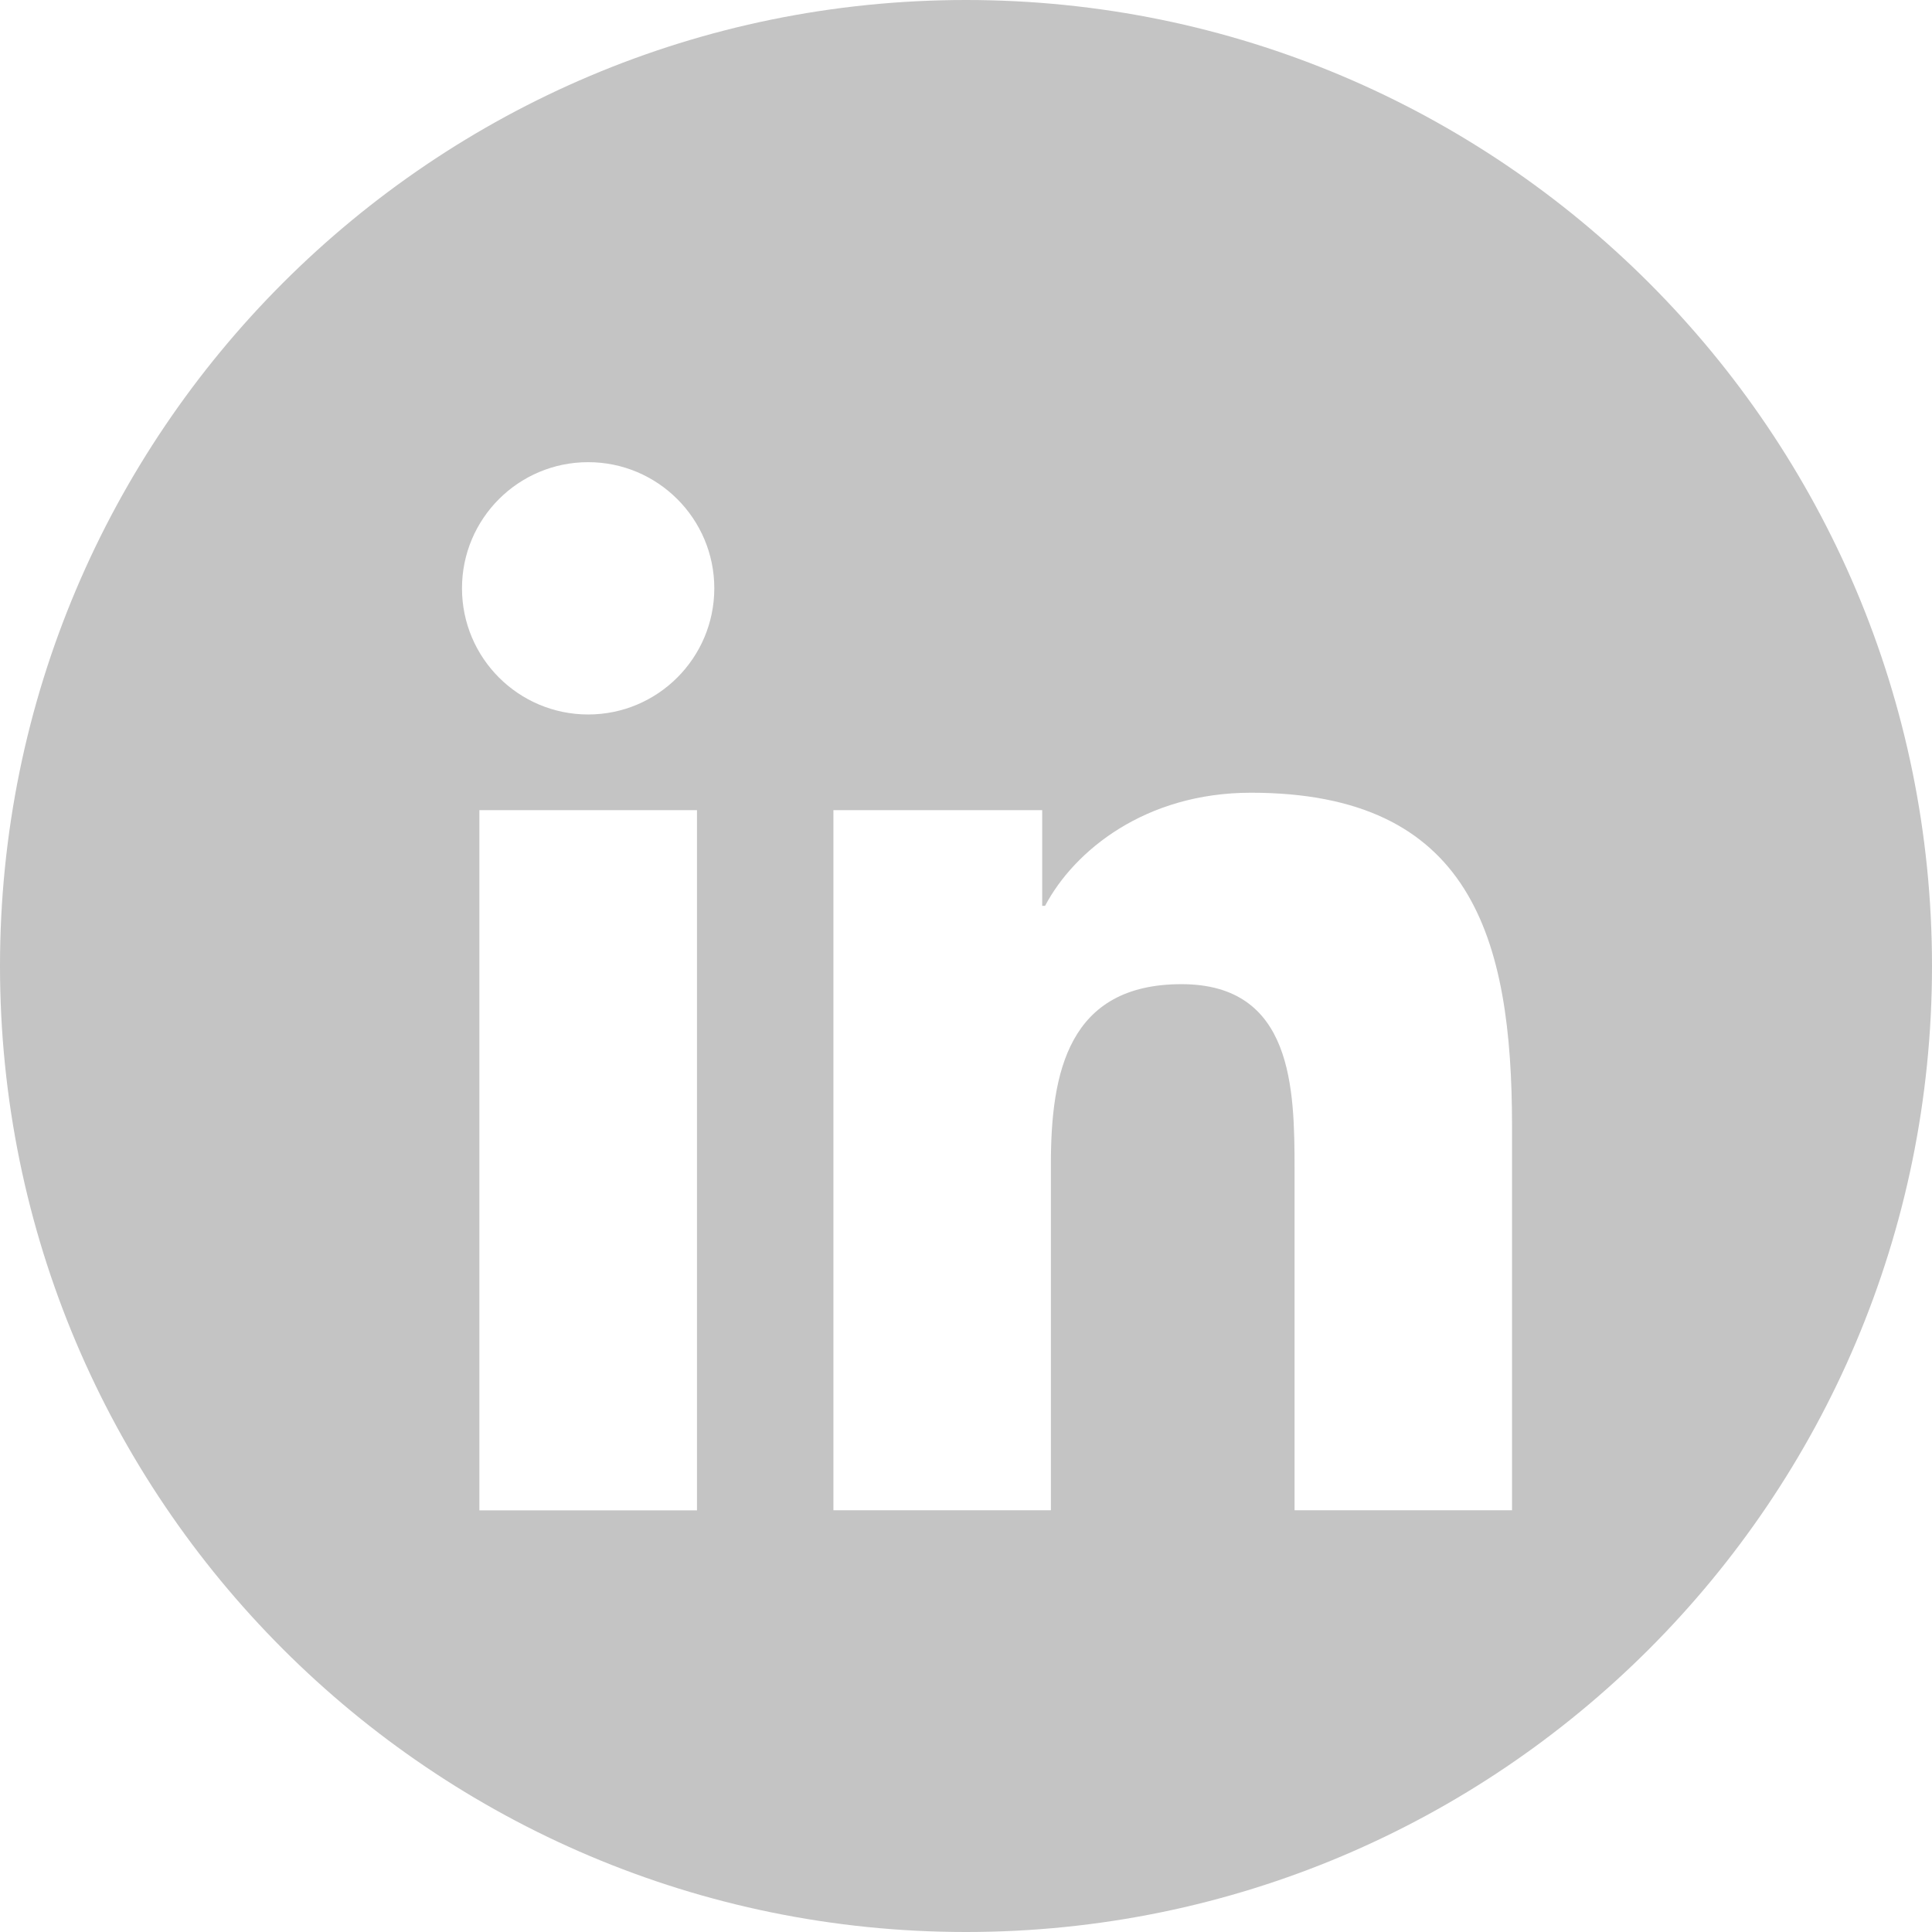 <svg width="32" height="32" viewBox="0 0 32 32" fill="none" xmlns="http://www.w3.org/2000/svg">
<path fill-rule="evenodd" clip-rule="evenodd" d="M16 32C24.837 32 32 24.837 32 16C32 7.163 24.837 0 16 0C7.163 0 0 7.163 0 16C0 24.837 7.163 32 16 32ZM7.652 9.744C7.652 8.591 8.587 7.655 9.742 7.655C10.894 7.655 11.831 8.591 11.831 9.744C11.831 10.897 10.895 11.834 9.742 11.834C8.587 11.834 7.652 10.897 7.652 9.744ZM11.544 13.419H7.94V25.016H11.544V13.419ZM17.31 15.003C17.791 14.092 18.967 13.13 20.72 13.13C24.37 13.13 25.044 15.532 25.044 18.655V25.015H21.442V19.376C21.442 18.031 21.417 16.301 19.569 16.301C17.694 16.301 17.406 17.766 17.406 19.279V25.015H13.804V13.419H13.805H17.262V15.003H17.31Z" fill="#C4C4C4"/>
</svg>
